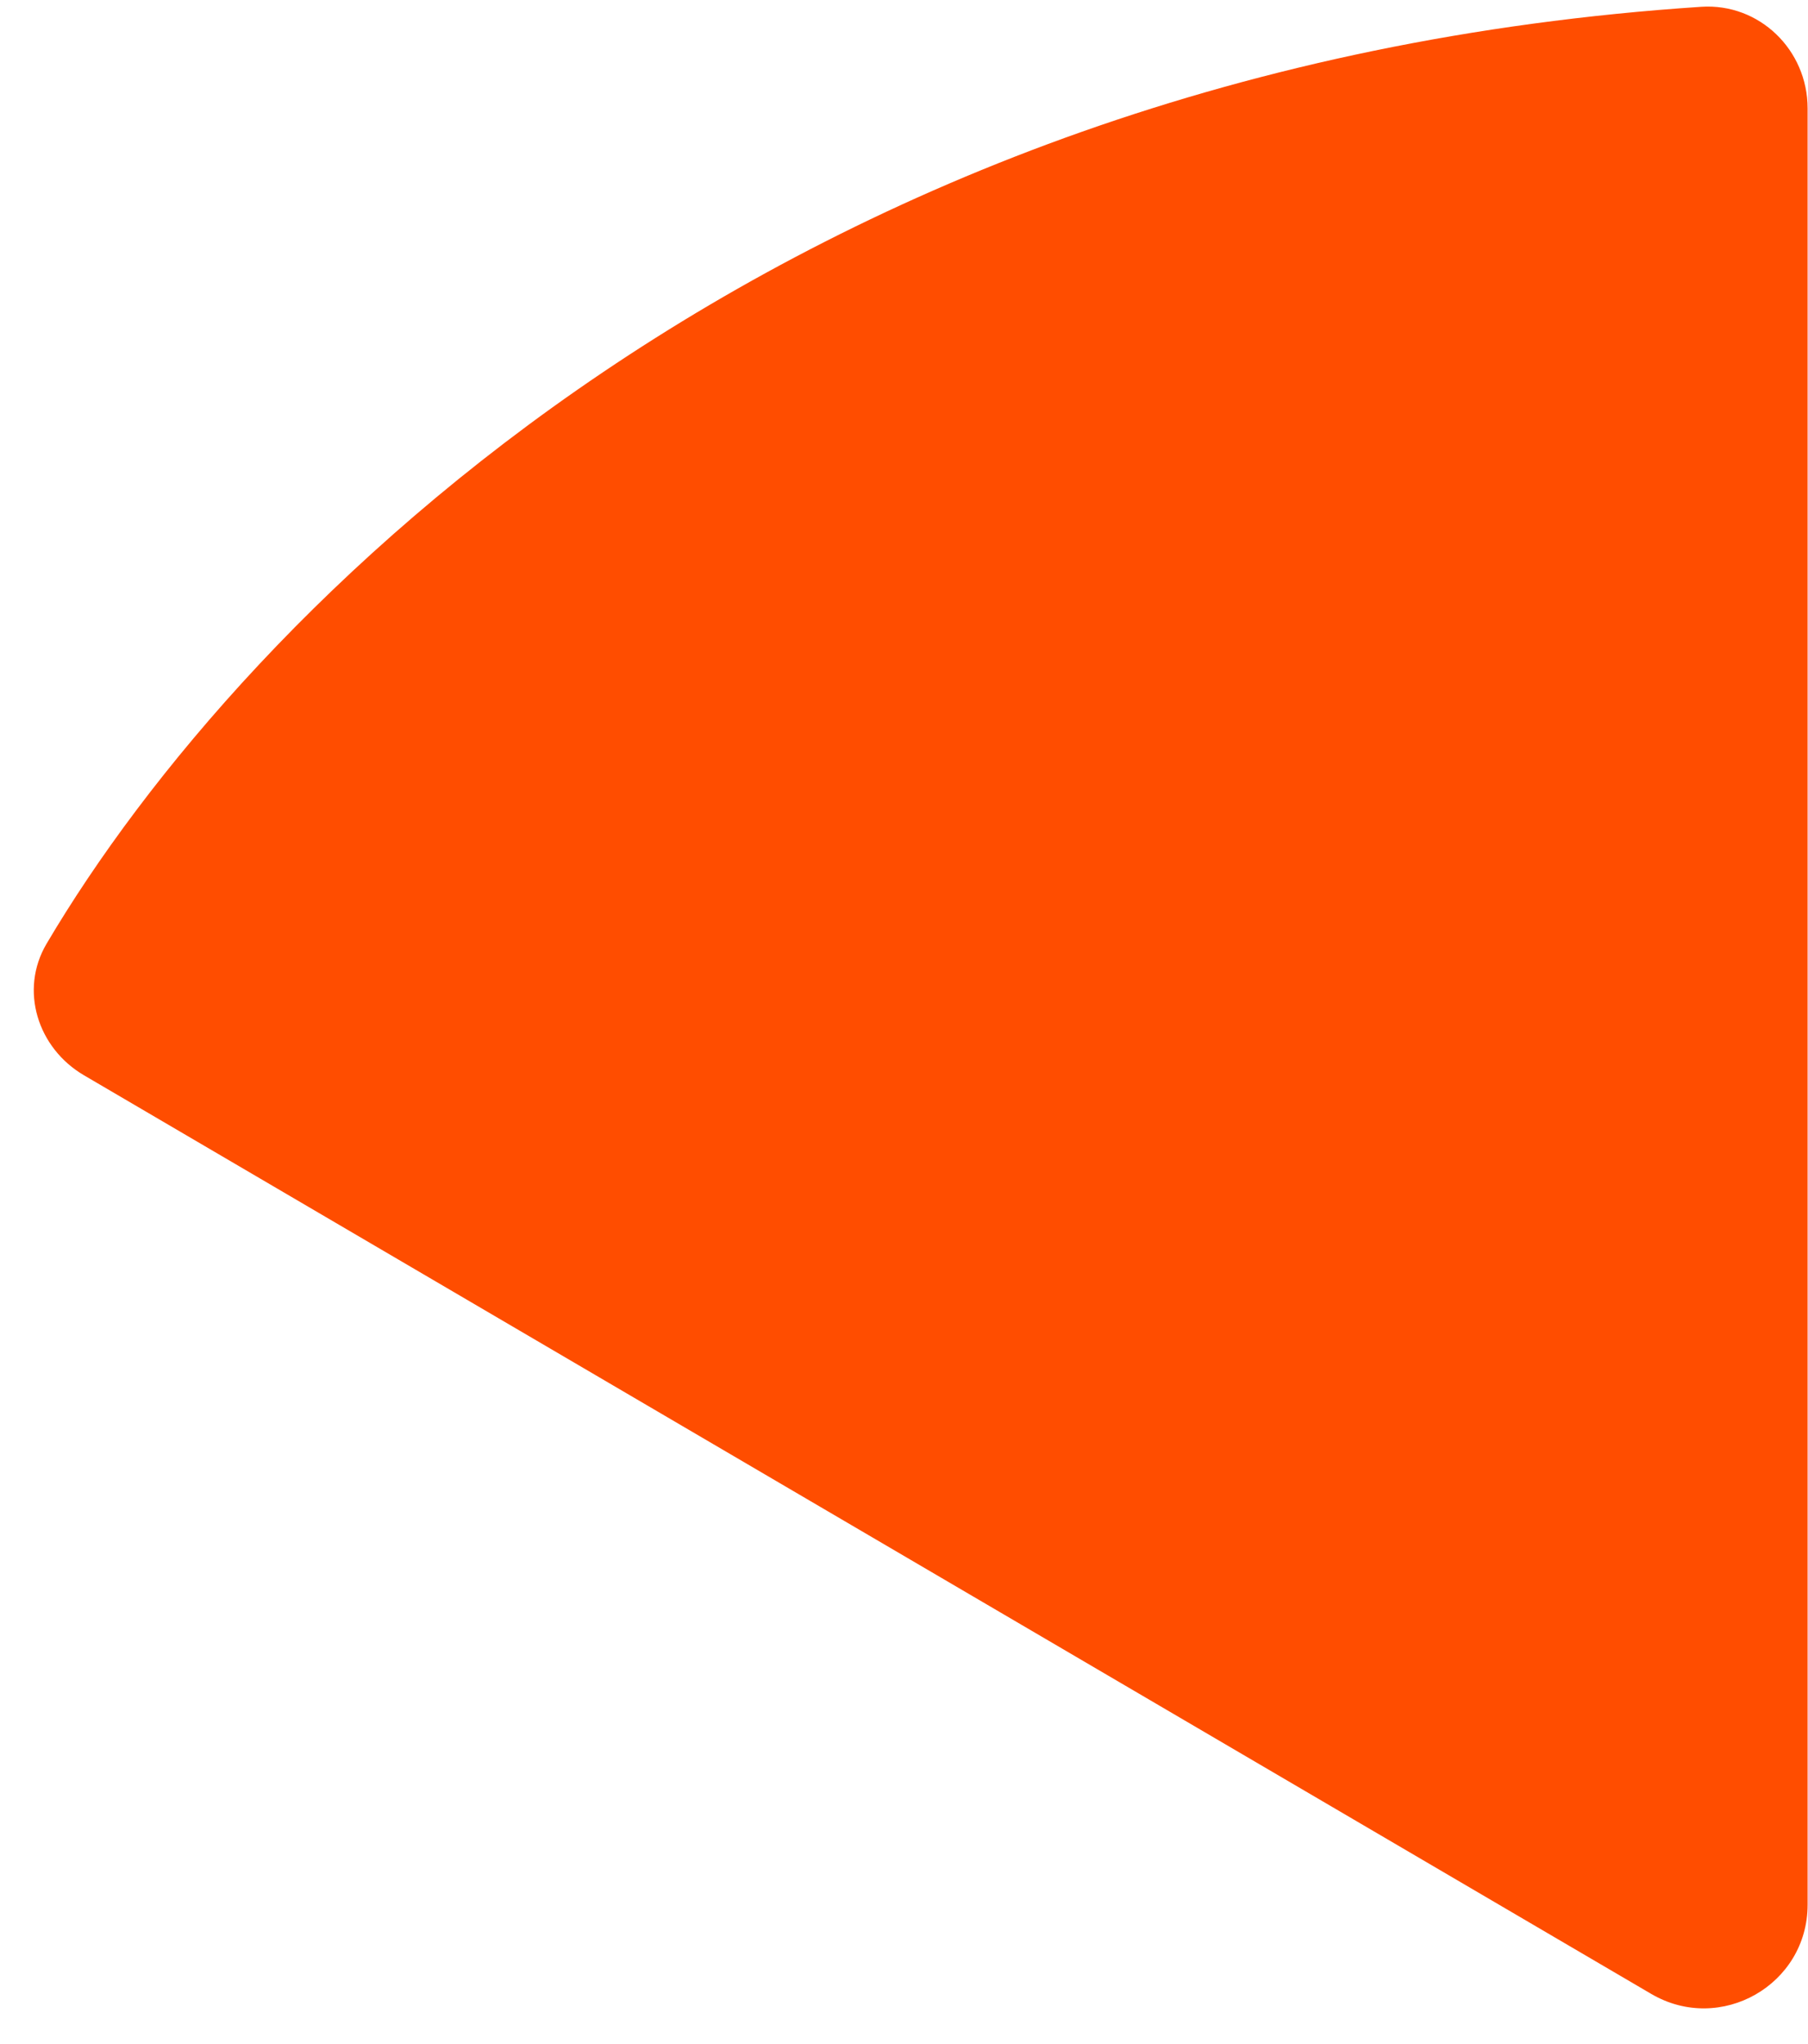 <svg width="46" height="52" viewBox="0 0 46 52" fill="none" xmlns="http://www.w3.org/2000/svg">
<path d="M43.282 0.173C19.854 1.722 6.219 15.479 1.185 24.008C0.489 25.187 0.956 26.663 2.137 27.355L42.011 50.724C43.773 51.757 45.99 50.495 45.99 48.454V2.756C45.99 1.271 44.763 0.075 43.282 0.173Z" fill="#FF4D00"/>
</svg>
